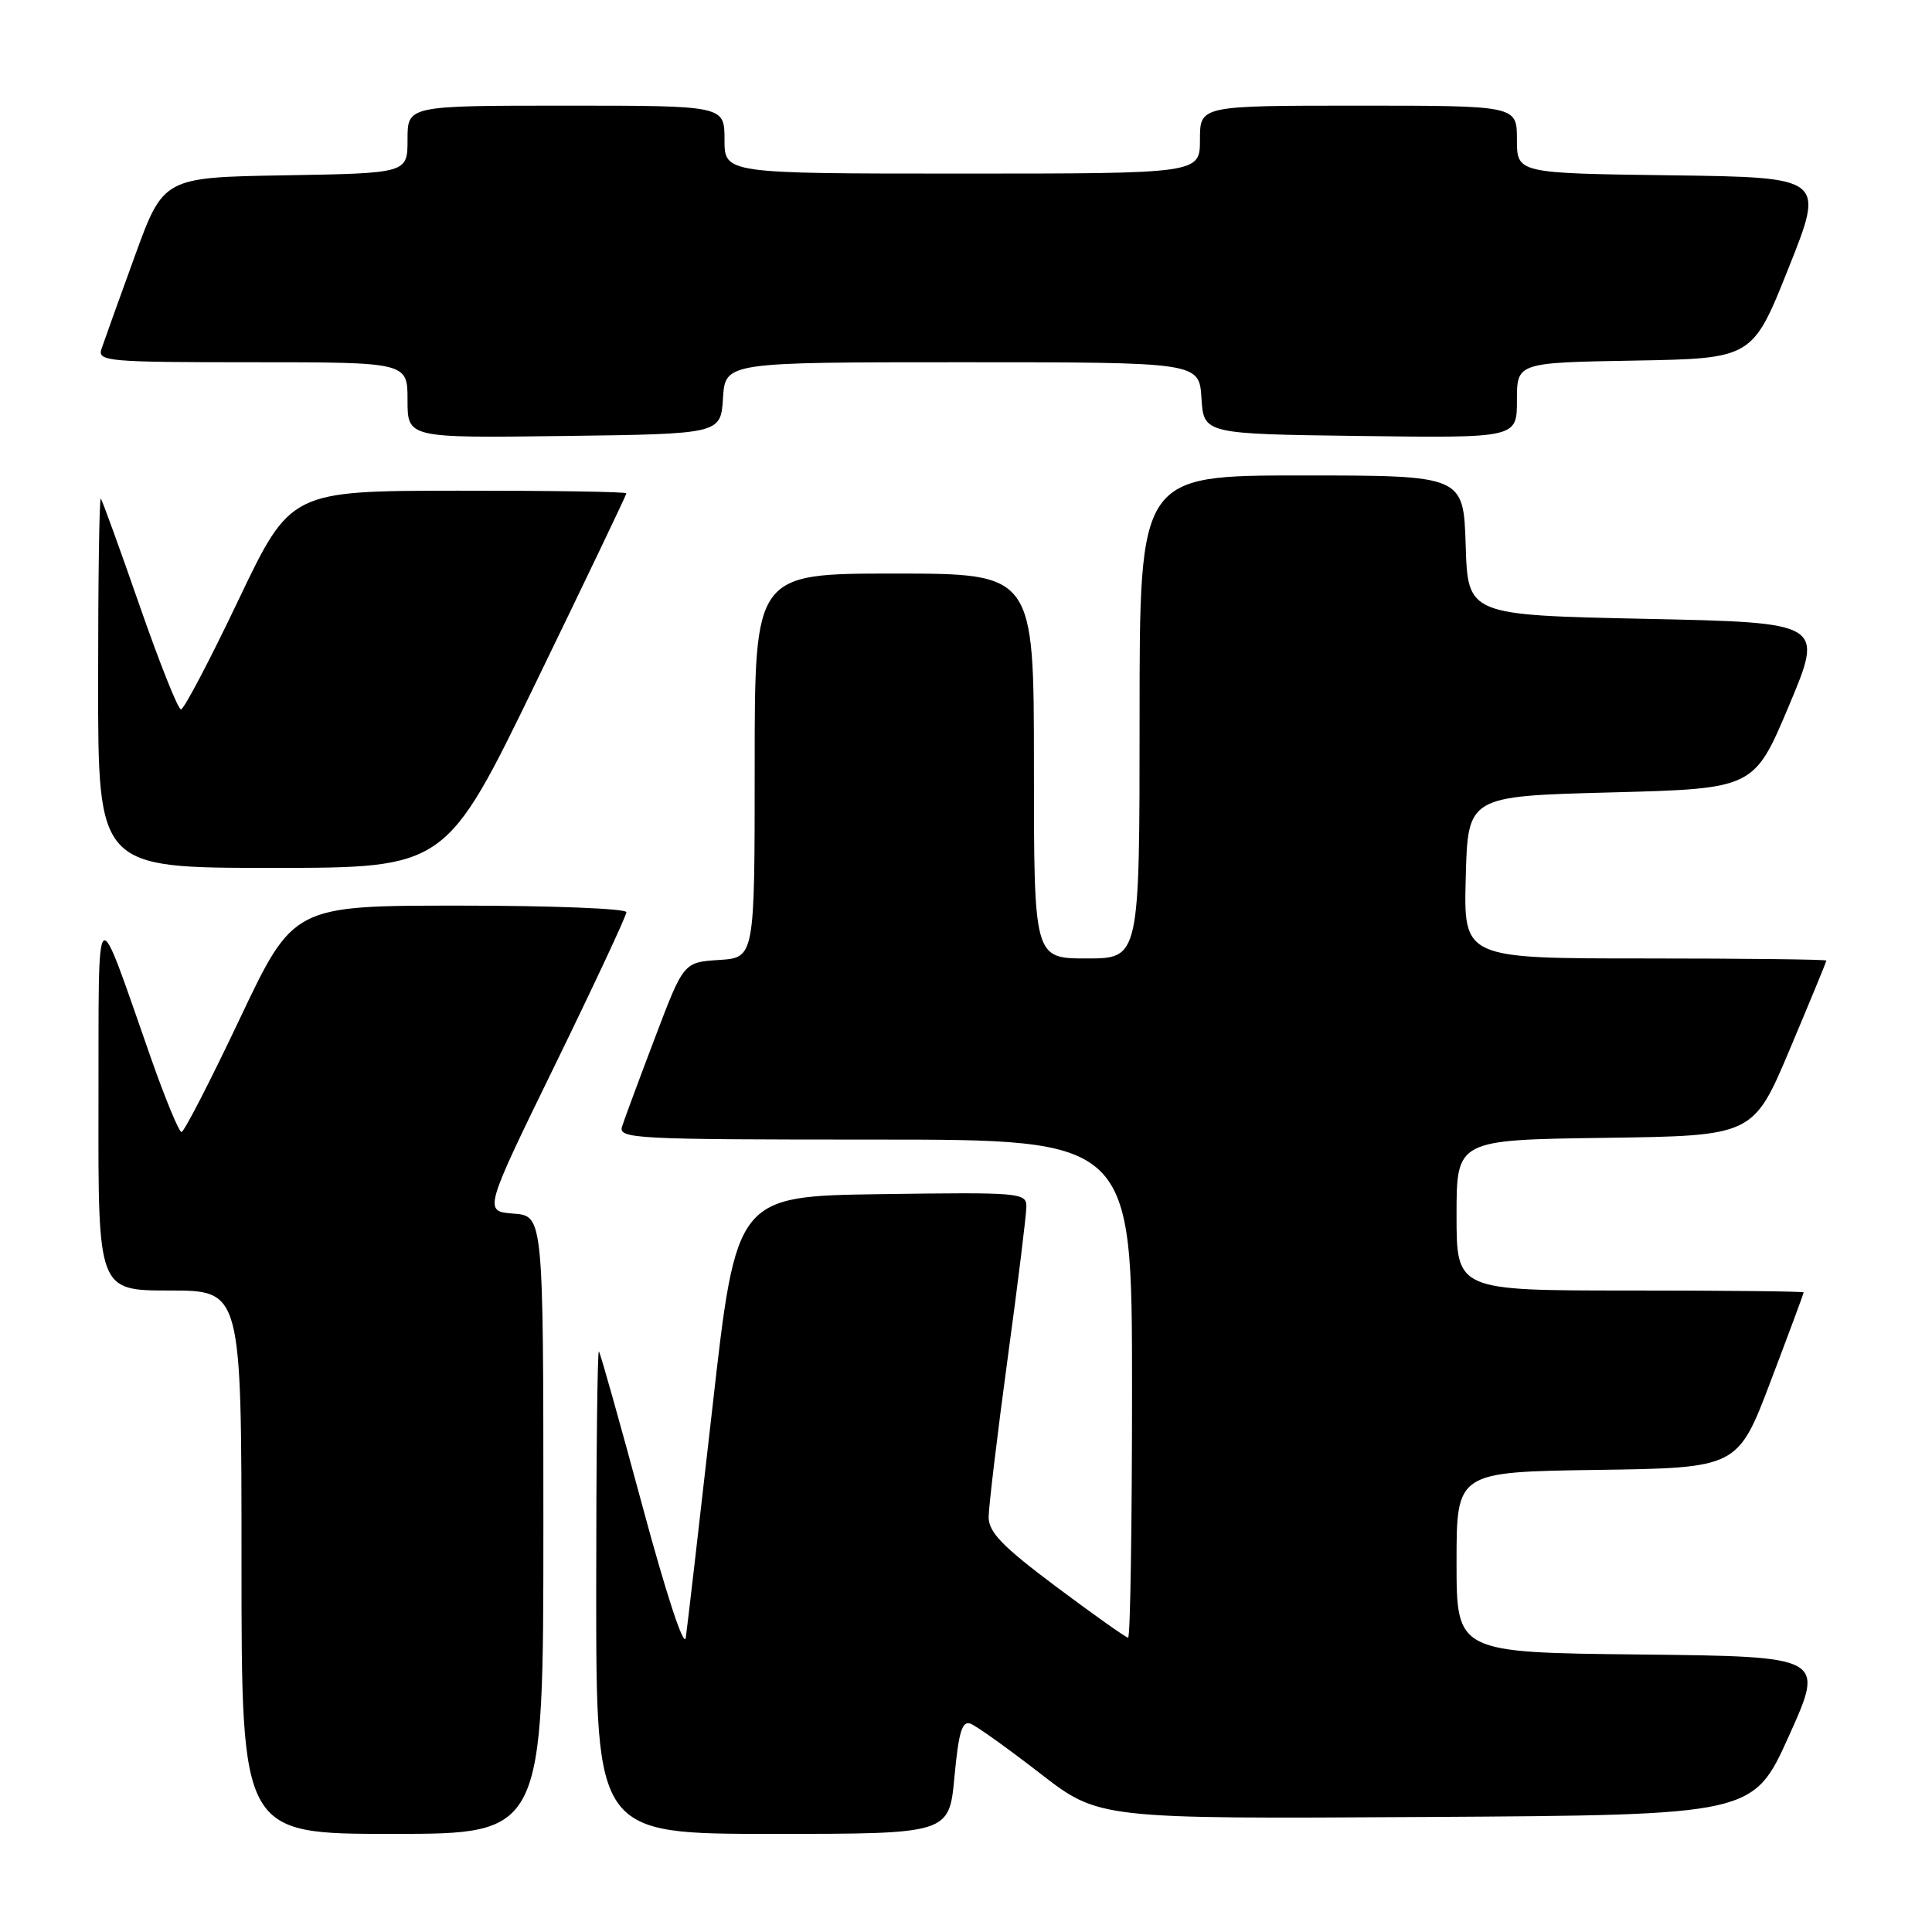 <?xml version="1.0" encoding="UTF-8" standalone="no"?>
<!DOCTYPE svg PUBLIC "-//W3C//DTD SVG 1.1//EN" "http://www.w3.org/Graphics/SVG/1.1/DTD/svg11.dtd" >
<svg xmlns="http://www.w3.org/2000/svg" xmlns:xlink="http://www.w3.org/1999/xlink" version="1.1" viewBox="0 0 256 256">
 <g >
 <path fill="currentColor"
d=" M 72.00 202.06 C 72.00 161.11 72.00 161.11 68.04 160.81 C 64.08 160.50 64.08 160.50 73.54 141.12 C 78.74 130.46 83.00 121.35 83.00 120.87 C 83.00 120.39 73.07 120.00 60.94 120.00 C 38.88 120.00 38.88 120.00 31.77 135.00 C 27.86 143.25 24.39 150.00 24.05 150.00 C 23.72 150.00 21.90 145.61 20.02 140.25 C 12.47 118.73 13.10 118.19 13.05 146.25 C 13.00 171.00 13.00 171.00 22.50 171.00 C 32.00 171.00 32.00 171.00 32.00 207.00 C 32.00 243.00 32.00 243.00 52.00 243.00 C 72.00 243.00 72.00 243.00 72.00 202.06 Z  M 126.47 235.43 C 127.03 229.46 127.49 227.97 128.61 228.40 C 129.40 228.71 133.54 231.67 137.83 234.99 C 145.61 241.02 145.61 241.02 188.96 240.76 C 232.32 240.50 232.32 240.50 237.05 230.00 C 241.78 219.50 241.78 219.50 217.39 219.23 C 193.00 218.97 193.00 218.97 193.00 207.00 C 193.00 195.04 193.00 195.04 211.64 194.77 C 230.27 194.50 230.27 194.50 234.63 183.00 C 237.03 176.68 238.99 171.39 239.00 171.25 C 239.00 171.11 228.65 171.00 216.00 171.00 C 193.00 171.00 193.00 171.00 193.00 161.02 C 193.00 151.04 193.00 151.04 212.66 150.77 C 232.32 150.50 232.32 150.50 237.16 139.03 C 239.82 132.72 242.00 127.44 242.00 127.28 C 242.00 127.13 231.18 127.00 217.97 127.00 C 193.93 127.00 193.93 127.00 194.22 116.25 C 194.50 105.50 194.50 105.50 213.46 105.00 C 232.42 104.50 232.42 104.50 237.05 93.50 C 241.67 82.50 241.67 82.50 218.09 82.00 C 194.50 81.50 194.50 81.50 194.21 72.25 C 193.92 63.00 193.92 63.00 172.46 63.00 C 151.00 63.00 151.00 63.00 151.00 95.00 C 151.00 127.00 151.00 127.00 144.00 127.00 C 137.00 127.00 137.00 127.00 137.00 101.50 C 137.00 76.00 137.00 76.00 118.50 76.00 C 100.00 76.00 100.00 76.00 100.00 101.45 C 100.00 126.89 100.00 126.89 95.29 127.20 C 90.58 127.50 90.58 127.50 86.79 137.50 C 84.70 143.00 82.74 148.29 82.43 149.25 C 81.90 150.89 83.94 151.00 115.93 151.00 C 150.00 151.00 150.00 151.00 150.00 184.00 C 150.00 202.15 149.77 217.00 149.48 217.00 C 149.20 217.00 144.93 213.97 139.98 210.27 C 132.82 204.91 131.00 203.03 131.00 201.02 C 131.01 199.63 132.13 190.24 133.50 180.14 C 134.88 170.05 136.00 160.92 136.00 159.87 C 136.00 158.04 135.14 157.97 116.78 158.23 C 97.56 158.50 97.56 158.50 94.40 186.50 C 92.66 201.90 91.07 215.62 90.87 217.00 C 90.65 218.48 88.29 211.31 85.11 199.50 C 82.14 188.50 79.56 179.31 79.36 179.08 C 79.16 178.85 79.00 193.14 79.00 210.83 C 79.00 243.00 79.00 243.00 102.38 243.00 C 125.77 243.00 125.77 243.00 126.47 235.43 Z  M 71.04 90.37 C 77.62 76.82 83.00 65.57 83.00 65.37 C 83.00 65.16 72.99 65.01 60.75 65.02 C 38.50 65.04 38.50 65.04 31.59 79.52 C 27.80 87.48 24.37 94.00 23.98 94.00 C 23.59 94.00 21.13 87.81 18.50 80.25 C 15.87 72.69 13.56 66.31 13.36 66.08 C 13.16 65.85 13.00 76.77 13.00 90.33 C 13.00 115.00 13.00 115.00 36.04 115.00 C 59.09 115.00 59.09 115.00 71.04 90.37 Z  M 95.80 52.75 C 96.11 48.00 96.11 48.00 127.50 48.00 C 158.89 48.00 158.89 48.00 159.20 52.75 C 159.50 57.50 159.50 57.50 180.25 57.77 C 201.00 58.04 201.00 58.04 201.00 53.05 C 201.00 48.05 201.00 48.05 216.61 47.78 C 232.22 47.50 232.22 47.50 237.00 35.50 C 241.79 23.50 241.79 23.50 221.39 23.23 C 201.00 22.96 201.00 22.96 201.00 18.48 C 201.00 14.00 201.00 14.00 180.00 14.00 C 159.00 14.00 159.00 14.00 159.00 18.50 C 159.00 23.00 159.00 23.00 127.50 23.00 C 96.00 23.00 96.00 23.00 96.00 18.50 C 96.00 14.00 96.00 14.00 75.00 14.00 C 54.00 14.00 54.00 14.00 54.00 18.48 C 54.00 22.95 54.00 22.95 37.83 23.23 C 21.65 23.50 21.65 23.50 17.84 34.00 C 15.74 39.78 13.76 45.29 13.44 46.25 C 12.91 47.88 14.29 48.00 33.43 48.00 C 54.00 48.00 54.00 48.00 54.00 53.02 C 54.00 58.04 54.00 58.04 74.75 57.77 C 95.50 57.50 95.50 57.50 95.80 52.75 Z "/>
</g>
</svg>